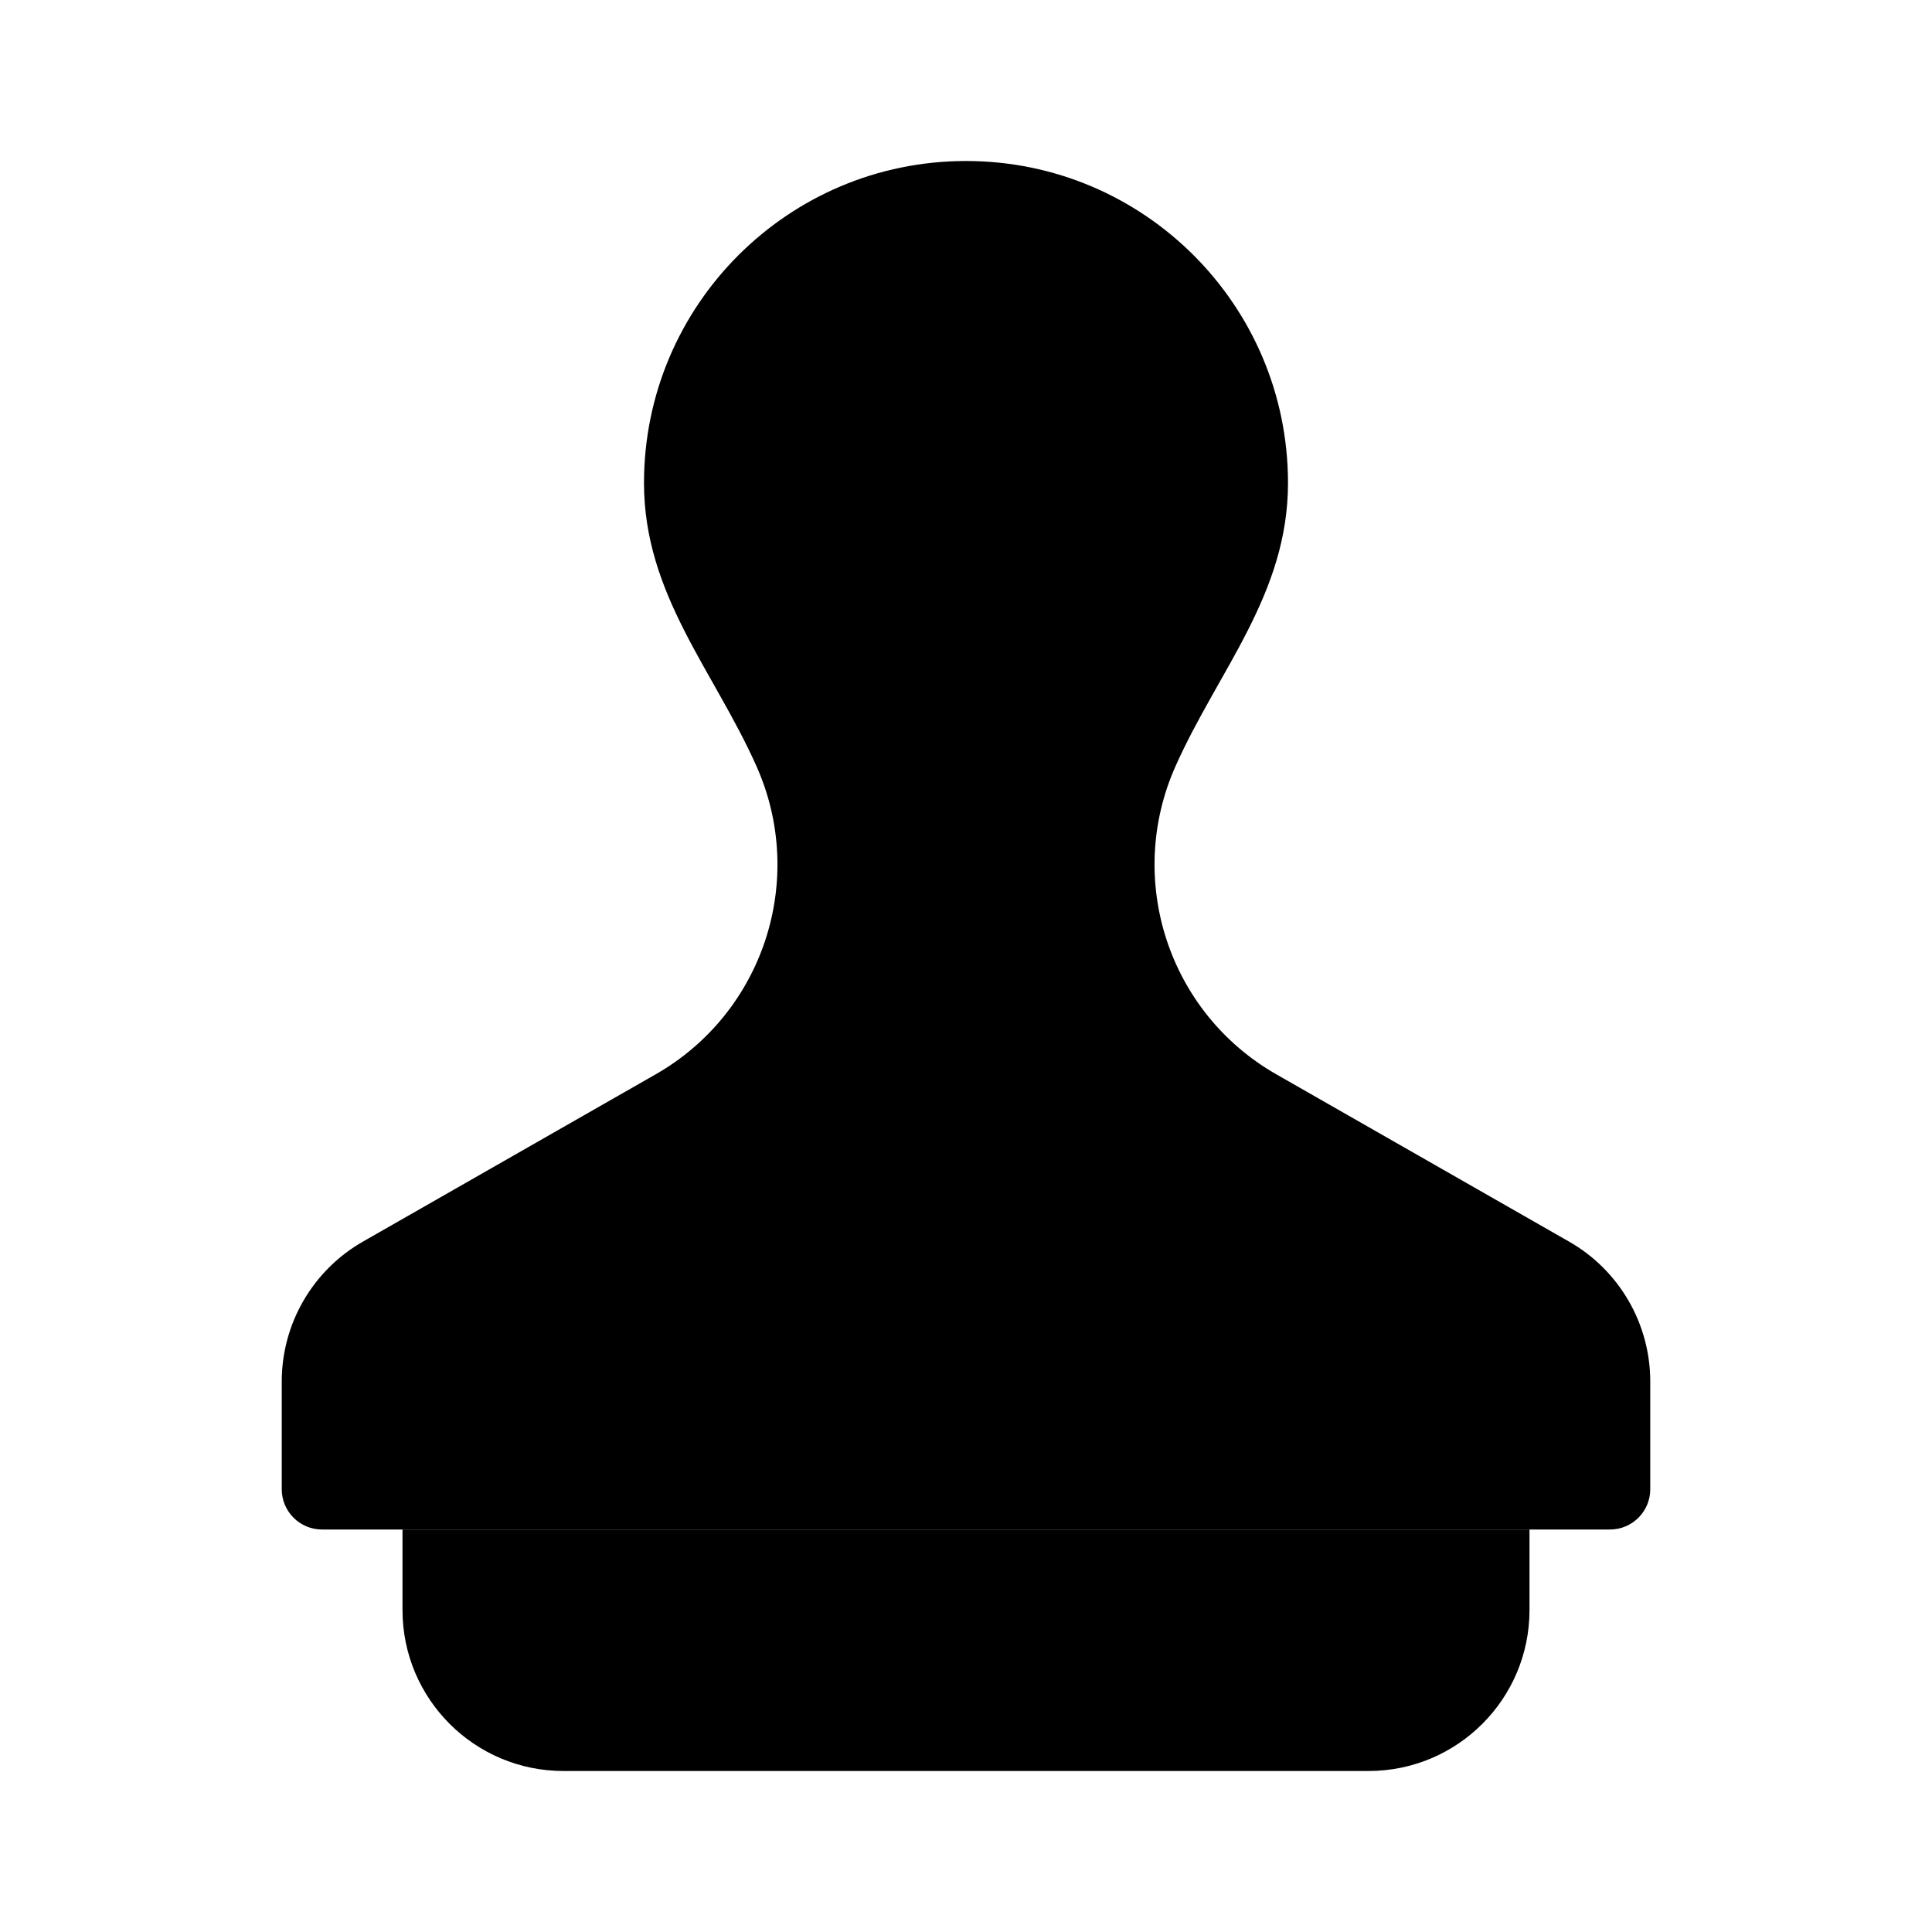 <svg viewBox="0 0 24 24" xmlns="http://www.w3.org/2000/svg"><path d="M5 19V20C5 21.105 5.895 22 7 22H17C18.105 22 19 21.105 19 20V19"/><path d="M12 2C9.791 2 8 3.791 8 6C8 7.385 8.869 8.331 9.399 9.522C10.024 10.929 9.483 12.581 8.146 13.345L4.508 15.424C3.885 15.78 3.5 16.443 3.5 17.161V18.5C3.5 18.776 3.724 19 4 19H20C20.276 19 20.5 18.776 20.5 18.5V17.161C20.5 16.443 20.115 15.78 19.492 15.424L15.854 13.345C14.517 12.581 13.976 10.929 14.601 9.522C15.131 8.331 16 7.385 16 6C16 3.791 14.209 2 12 2Z"/></svg>